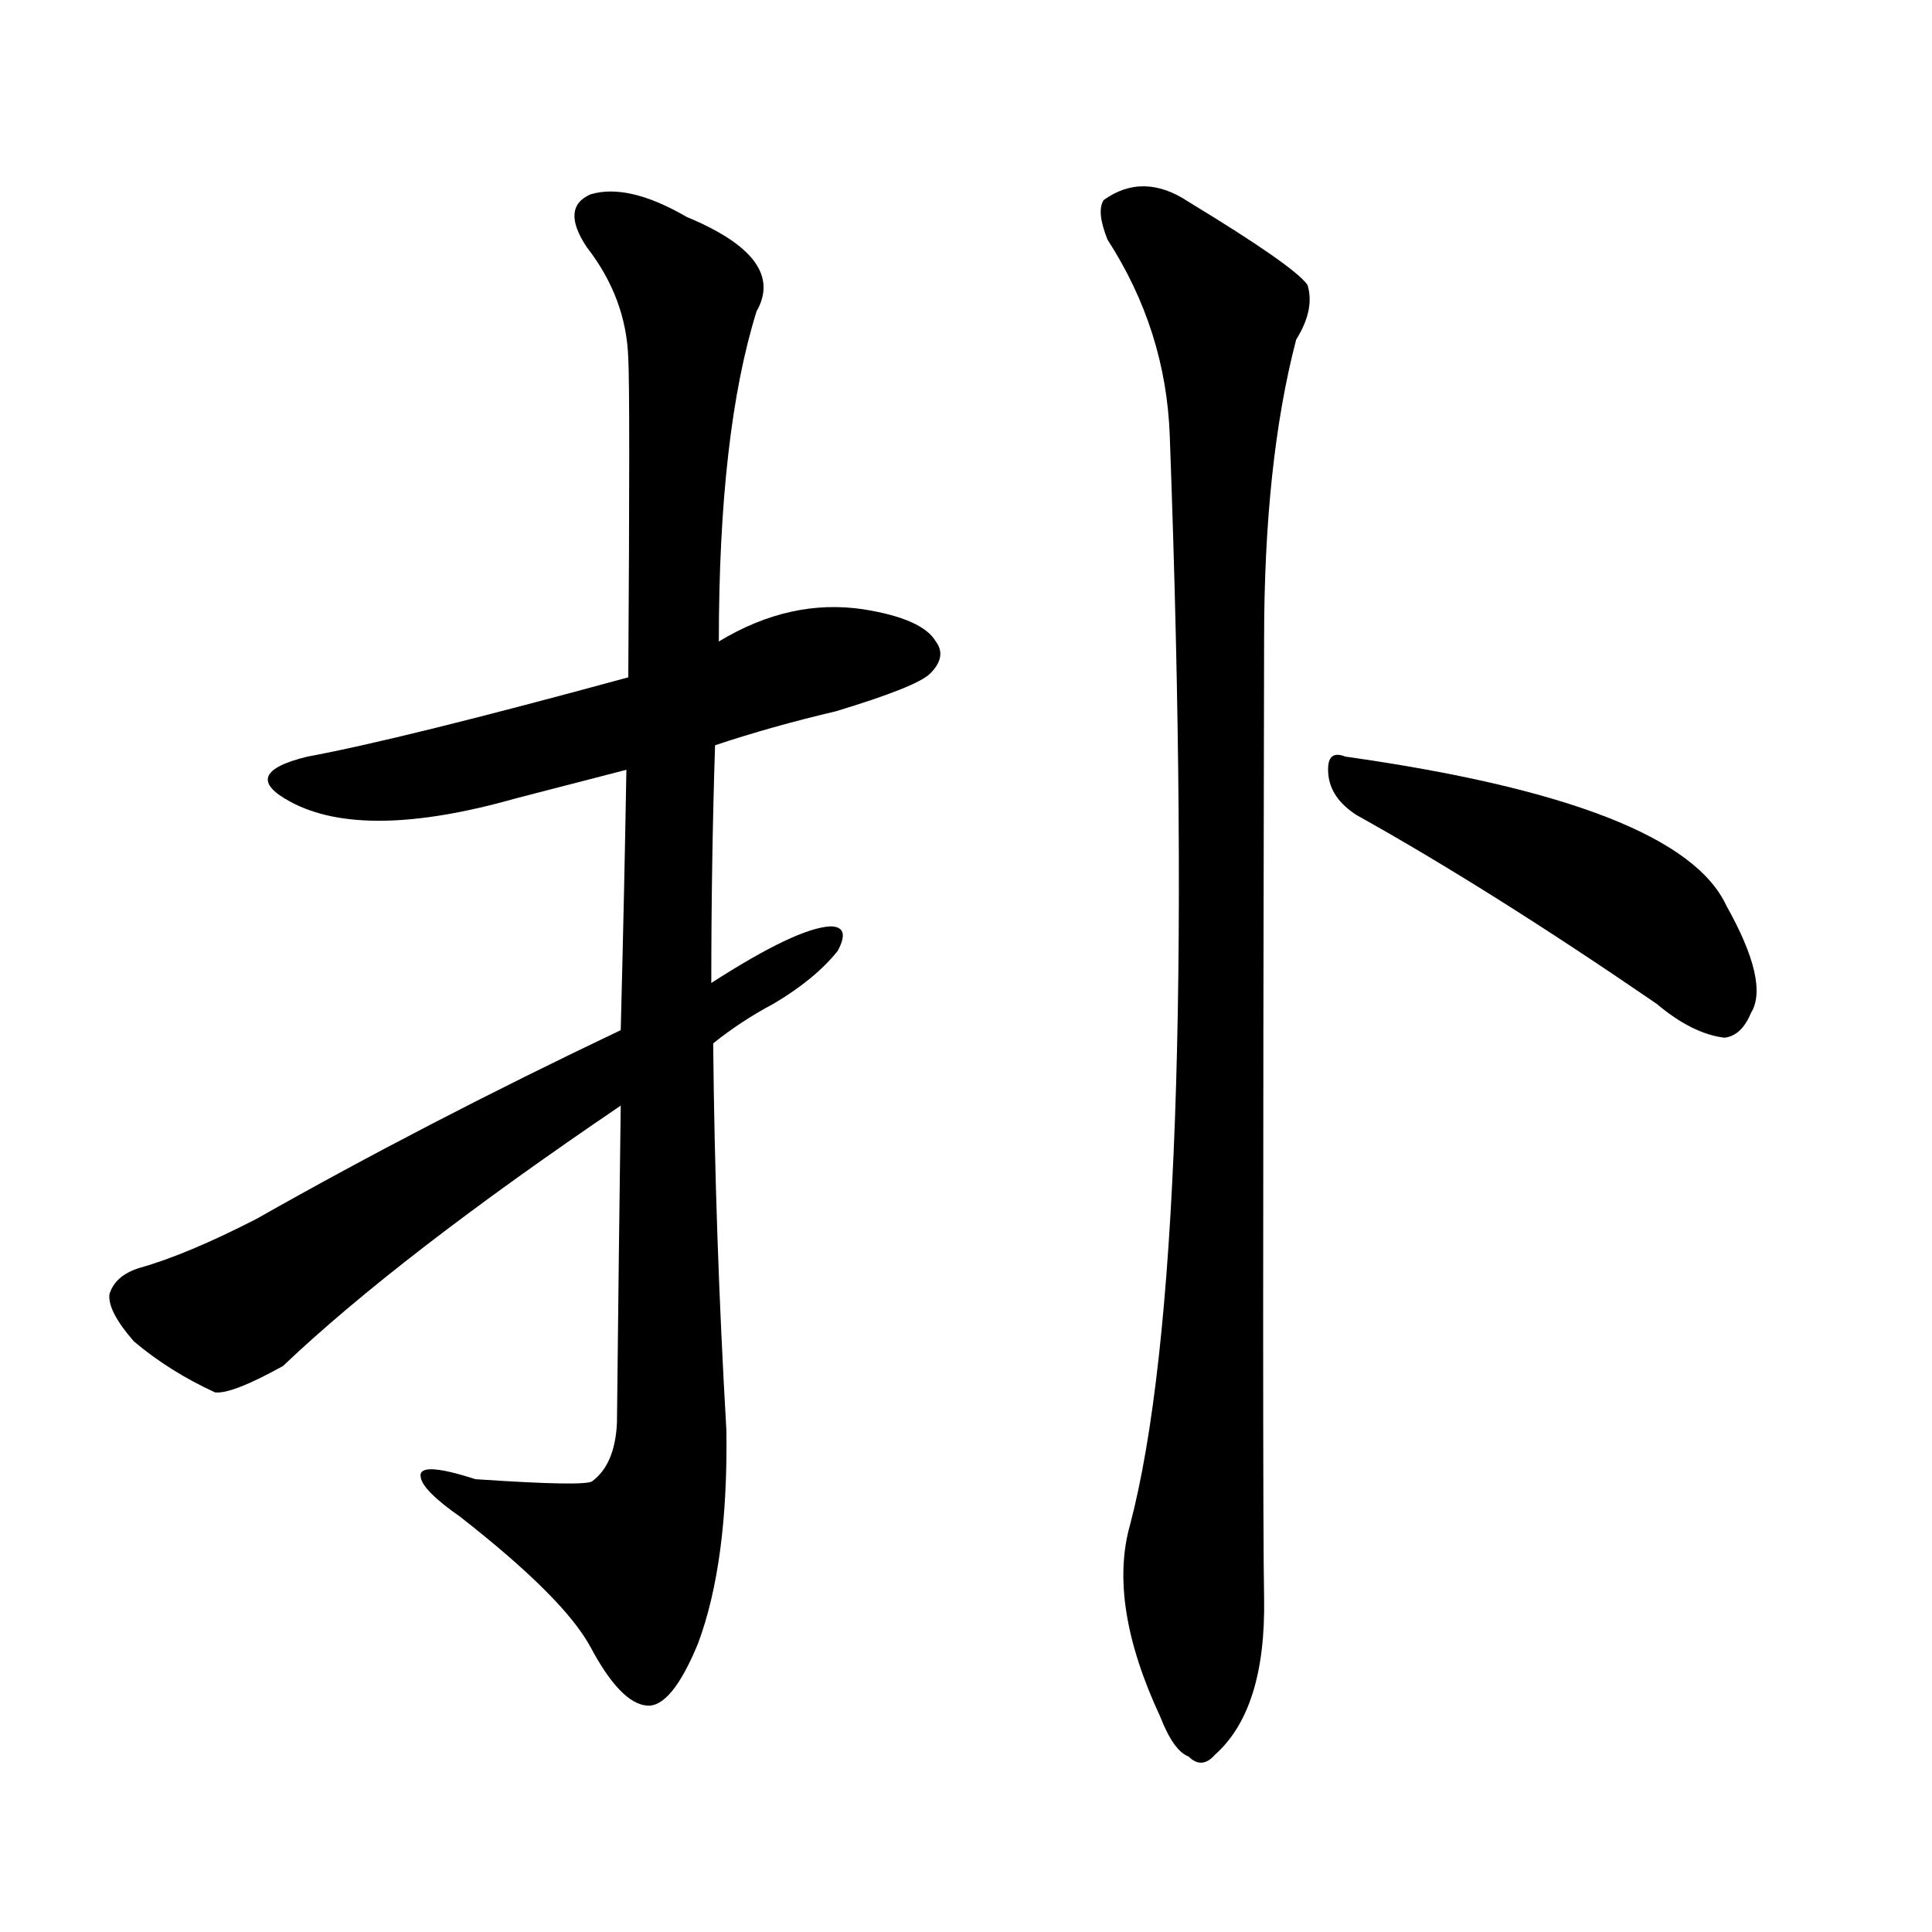 <!-- u6251_pu1_pound_beat_strike_attack -->
<!-- 6251 -->
<!-- 6251 -->
<!-- 6251 -->
<svg viewBox="0 0 1024 1024">
  <g transform="scale(1, -1) translate(0, -900)">
    <path d="M 379 505 Q 409 515 443 523 Q 486 536 493 543 Q 502 552 496 560 Q 489 572 458 577 Q 419 583 381 560 L 333 541 Q 212 508 163 499 Q 126 490 154 475 Q 193 454 274 477 Q 301 484 332 492 L 379 505 Z"></path>
    <path d="M 329 314 Q 328 239 327 146 Q 326 124 314 115 Q 311 112 252 116 Q 221 126 223 117 Q 224 110 244 96 Q 299 53 313 27 Q 329 -3 343 -4 Q 356 -5 370 29 Q 386 72 385 142 Q 379 245 378 347 L 377 379 Q 377 443 379 505 L 381 560 Q 381 671 401 735 Q 417 763 364 785 Q 333 803 313 797 Q 297 790 311 769 Q 332 742 333 710 Q 334 692 333 541 L 332 492 Q 331 432 329 354 L 329 314 Z"></path>
    <path d="M 378 347 Q 393 359 410 368 Q 432 381 444 396 Q 451 409 440 409 Q 422 408 377 379 L 329 354 Q 226 305 136 254 Q 99 235 74 228 Q 61 224 58 214 Q 57 205 71 189 Q 90 173 114 162 Q 123 161 150 176 Q 211 234 329 314 L 378 347 Z"></path>
    <path d="M 599 92 Q 587 50 615 -10 Q 622 -28 630 -31 Q 637 -38 644 -30 Q 671 -6 670 53 Q 669 102 670 561 Q 670 655 687 720 Q 697 736 693 749 Q 686 759 630 793 Q 606 809 585 794 Q 581 788 587 773 Q 618 725 620 669 Q 636 233 599 92 Z"></path>
    <path d="M 719 468 Q 789 429 878 368 Q 897 352 914 350 Q 923 351 928 363 Q 938 379 915 420 Q 890 474 713 499 Q 703 503 704 490 Q 705 477 719 468 Z"></path>
  </g>
</svg>

